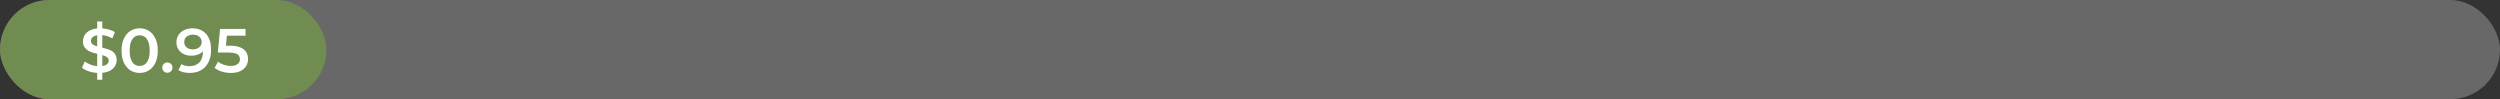 <svg width="605" height="24" viewBox="0 0 605 24" fill="none" xmlns="http://www.w3.org/2000/svg">
<rect x="0" y="0" width="605" height="24" fill="#333333" stroke="none"/>
<g opacity="0.26">
<rect width="605" height="24" rx="12" fill="white"/>
</g>
<rect width="79" height="24" rx="12" fill="#708C51"/>
<path d="M23.523 19.3V5.2H24.753V19.3H23.523ZM23.988 17.65C23.168 17.65 22.383 17.535 21.633 17.305C20.883 17.065 20.288 16.76 19.848 16.39L20.523 14.875C20.943 15.205 21.463 15.48 22.083 15.7C22.703 15.92 23.338 16.03 23.988 16.03C24.538 16.03 24.983 15.97 25.323 15.85C25.663 15.73 25.913 15.57 26.073 15.37C26.233 15.16 26.313 14.925 26.313 14.665C26.313 14.345 26.198 14.09 25.968 13.9C25.738 13.7 25.438 13.545 25.068 13.435C24.708 13.315 24.303 13.205 23.853 13.105C23.413 13.005 22.968 12.89 22.518 12.76C22.078 12.62 21.673 12.445 21.303 12.235C20.943 12.015 20.648 11.725 20.418 11.365C20.188 11.005 20.073 10.545 20.073 9.985C20.073 9.415 20.223 8.895 20.523 8.425C20.833 7.945 21.298 7.565 21.918 7.285C22.548 6.995 23.343 6.85 24.303 6.85C24.933 6.85 25.558 6.93 26.178 7.09C26.798 7.25 27.338 7.48 27.798 7.78L27.183 9.295C26.713 9.015 26.228 8.81 25.728 8.68C25.228 8.54 24.748 8.47 24.288 8.47C23.748 8.47 23.308 8.535 22.968 8.665C22.638 8.795 22.393 8.965 22.233 9.175C22.083 9.385 22.008 9.625 22.008 9.895C22.008 10.215 22.118 10.475 22.338 10.675C22.568 10.865 22.863 11.015 23.223 11.125C23.593 11.235 24.003 11.345 24.453 11.455C24.903 11.555 25.348 11.67 25.788 11.8C26.238 11.93 26.643 12.1 27.003 12.31C27.373 12.52 27.668 12.805 27.888 13.165C28.118 13.525 28.233 13.98 28.233 14.53C28.233 15.09 28.078 15.61 27.768 16.09C27.468 16.56 27.003 16.94 26.373 17.23C25.743 17.51 24.948 17.65 23.988 17.65ZM33.797 17.65C32.967 17.65 32.217 17.44 31.547 17.02C30.887 16.6 30.367 15.99 29.987 15.19C29.607 14.38 29.417 13.4 29.417 12.25C29.417 11.1 29.607 10.125 29.987 9.325C30.367 8.515 30.887 7.9 31.547 7.48C32.217 7.06 32.967 6.85 33.797 6.85C34.637 6.85 35.387 7.06 36.047 7.48C36.707 7.9 37.227 8.515 37.607 9.325C37.997 10.125 38.192 11.1 38.192 12.25C38.192 13.4 37.997 14.38 37.607 15.19C37.227 15.99 36.707 16.6 36.047 17.02C35.387 17.44 34.637 17.65 33.797 17.65ZM33.797 15.955C34.287 15.955 34.712 15.825 35.072 15.565C35.432 15.295 35.712 14.885 35.912 14.335C36.122 13.785 36.227 13.09 36.227 12.25C36.227 11.4 36.122 10.705 35.912 10.165C35.712 9.615 35.432 9.21 35.072 8.95C34.712 8.68 34.287 8.545 33.797 8.545C33.327 8.545 32.907 8.68 32.537 8.95C32.177 9.21 31.892 9.615 31.682 10.165C31.482 10.705 31.382 11.4 31.382 12.25C31.382 13.09 31.482 13.785 31.682 14.335C31.892 14.885 32.177 15.295 32.537 15.565C32.907 15.825 33.327 15.955 33.797 15.955ZM40.504 17.605C40.164 17.605 39.874 17.49 39.634 17.26C39.394 17.02 39.274 16.72 39.274 16.36C39.274 15.98 39.394 15.68 39.634 15.46C39.874 15.23 40.164 15.115 40.504 15.115C40.844 15.115 41.134 15.23 41.374 15.46C41.614 15.68 41.734 15.98 41.734 16.36C41.734 16.72 41.614 17.02 41.374 17.26C41.134 17.49 40.844 17.605 40.504 17.605ZM46.536 6.85C47.496 6.85 48.311 7.055 48.981 7.465C49.661 7.865 50.181 8.45 50.541 9.22C50.901 9.99 51.081 10.94 51.081 12.07C51.081 13.27 50.861 14.285 50.421 15.115C49.991 15.945 49.391 16.575 48.621 17.005C47.851 17.435 46.956 17.65 45.936 17.65C45.406 17.65 44.901 17.595 44.421 17.485C43.941 17.375 43.526 17.205 43.176 16.975L43.896 15.505C44.186 15.695 44.501 15.83 44.841 15.91C45.181 15.98 45.531 16.015 45.891 16.015C46.881 16.015 47.666 15.71 48.246 15.1C48.826 14.49 49.116 13.59 49.116 12.4C49.116 12.21 49.111 11.99 49.101 11.74C49.091 11.48 49.056 11.22 48.996 10.96L49.596 11.62C49.426 12.03 49.181 12.375 48.861 12.655C48.541 12.925 48.166 13.13 47.736 13.27C47.306 13.41 46.831 13.48 46.311 13.48C45.631 13.48 45.016 13.35 44.466 13.09C43.926 12.82 43.496 12.445 43.176 11.965C42.856 11.475 42.696 10.905 42.696 10.255C42.696 9.555 42.866 8.955 43.206 8.455C43.546 7.945 44.006 7.55 44.586 7.27C45.176 6.99 45.826 6.85 46.536 6.85ZM46.641 8.38C46.241 8.38 45.886 8.455 45.576 8.605C45.266 8.745 45.021 8.95 44.841 9.22C44.671 9.48 44.586 9.795 44.586 10.165C44.586 10.715 44.776 11.15 45.156 11.47C45.536 11.79 46.046 11.95 46.686 11.95C47.106 11.95 47.476 11.875 47.796 11.725C48.116 11.565 48.366 11.35 48.546 11.08C48.726 10.8 48.816 10.49 48.816 10.15C48.816 9.82 48.731 9.525 48.561 9.265C48.391 8.995 48.146 8.78 47.826 8.62C47.506 8.46 47.111 8.38 46.641 8.38ZM55.88 17.65C55.14 17.65 54.415 17.545 53.705 17.335C53.005 17.115 52.415 16.815 51.935 16.435L52.76 14.92C53.14 15.23 53.6 15.48 54.14 15.67C54.69 15.86 55.26 15.955 55.85 15.955C56.54 15.955 57.08 15.81 57.47 15.52C57.87 15.23 58.07 14.84 58.07 14.35C58.07 14.02 57.985 13.73 57.815 13.48C57.655 13.23 57.365 13.04 56.945 12.91C56.535 12.78 55.97 12.715 55.25 12.715H52.715L53.255 7H59.42V8.635H53.975L54.995 7.705L54.59 11.98L53.57 11.065H55.685C56.725 11.065 57.56 11.205 58.19 11.485C58.83 11.755 59.295 12.135 59.585 12.625C59.885 13.105 60.035 13.655 60.035 14.275C60.035 14.885 59.885 15.445 59.585 15.955C59.285 16.465 58.825 16.875 58.205 17.185C57.595 17.495 56.82 17.65 55.88 17.65Z" fill="white"/>
</svg>
